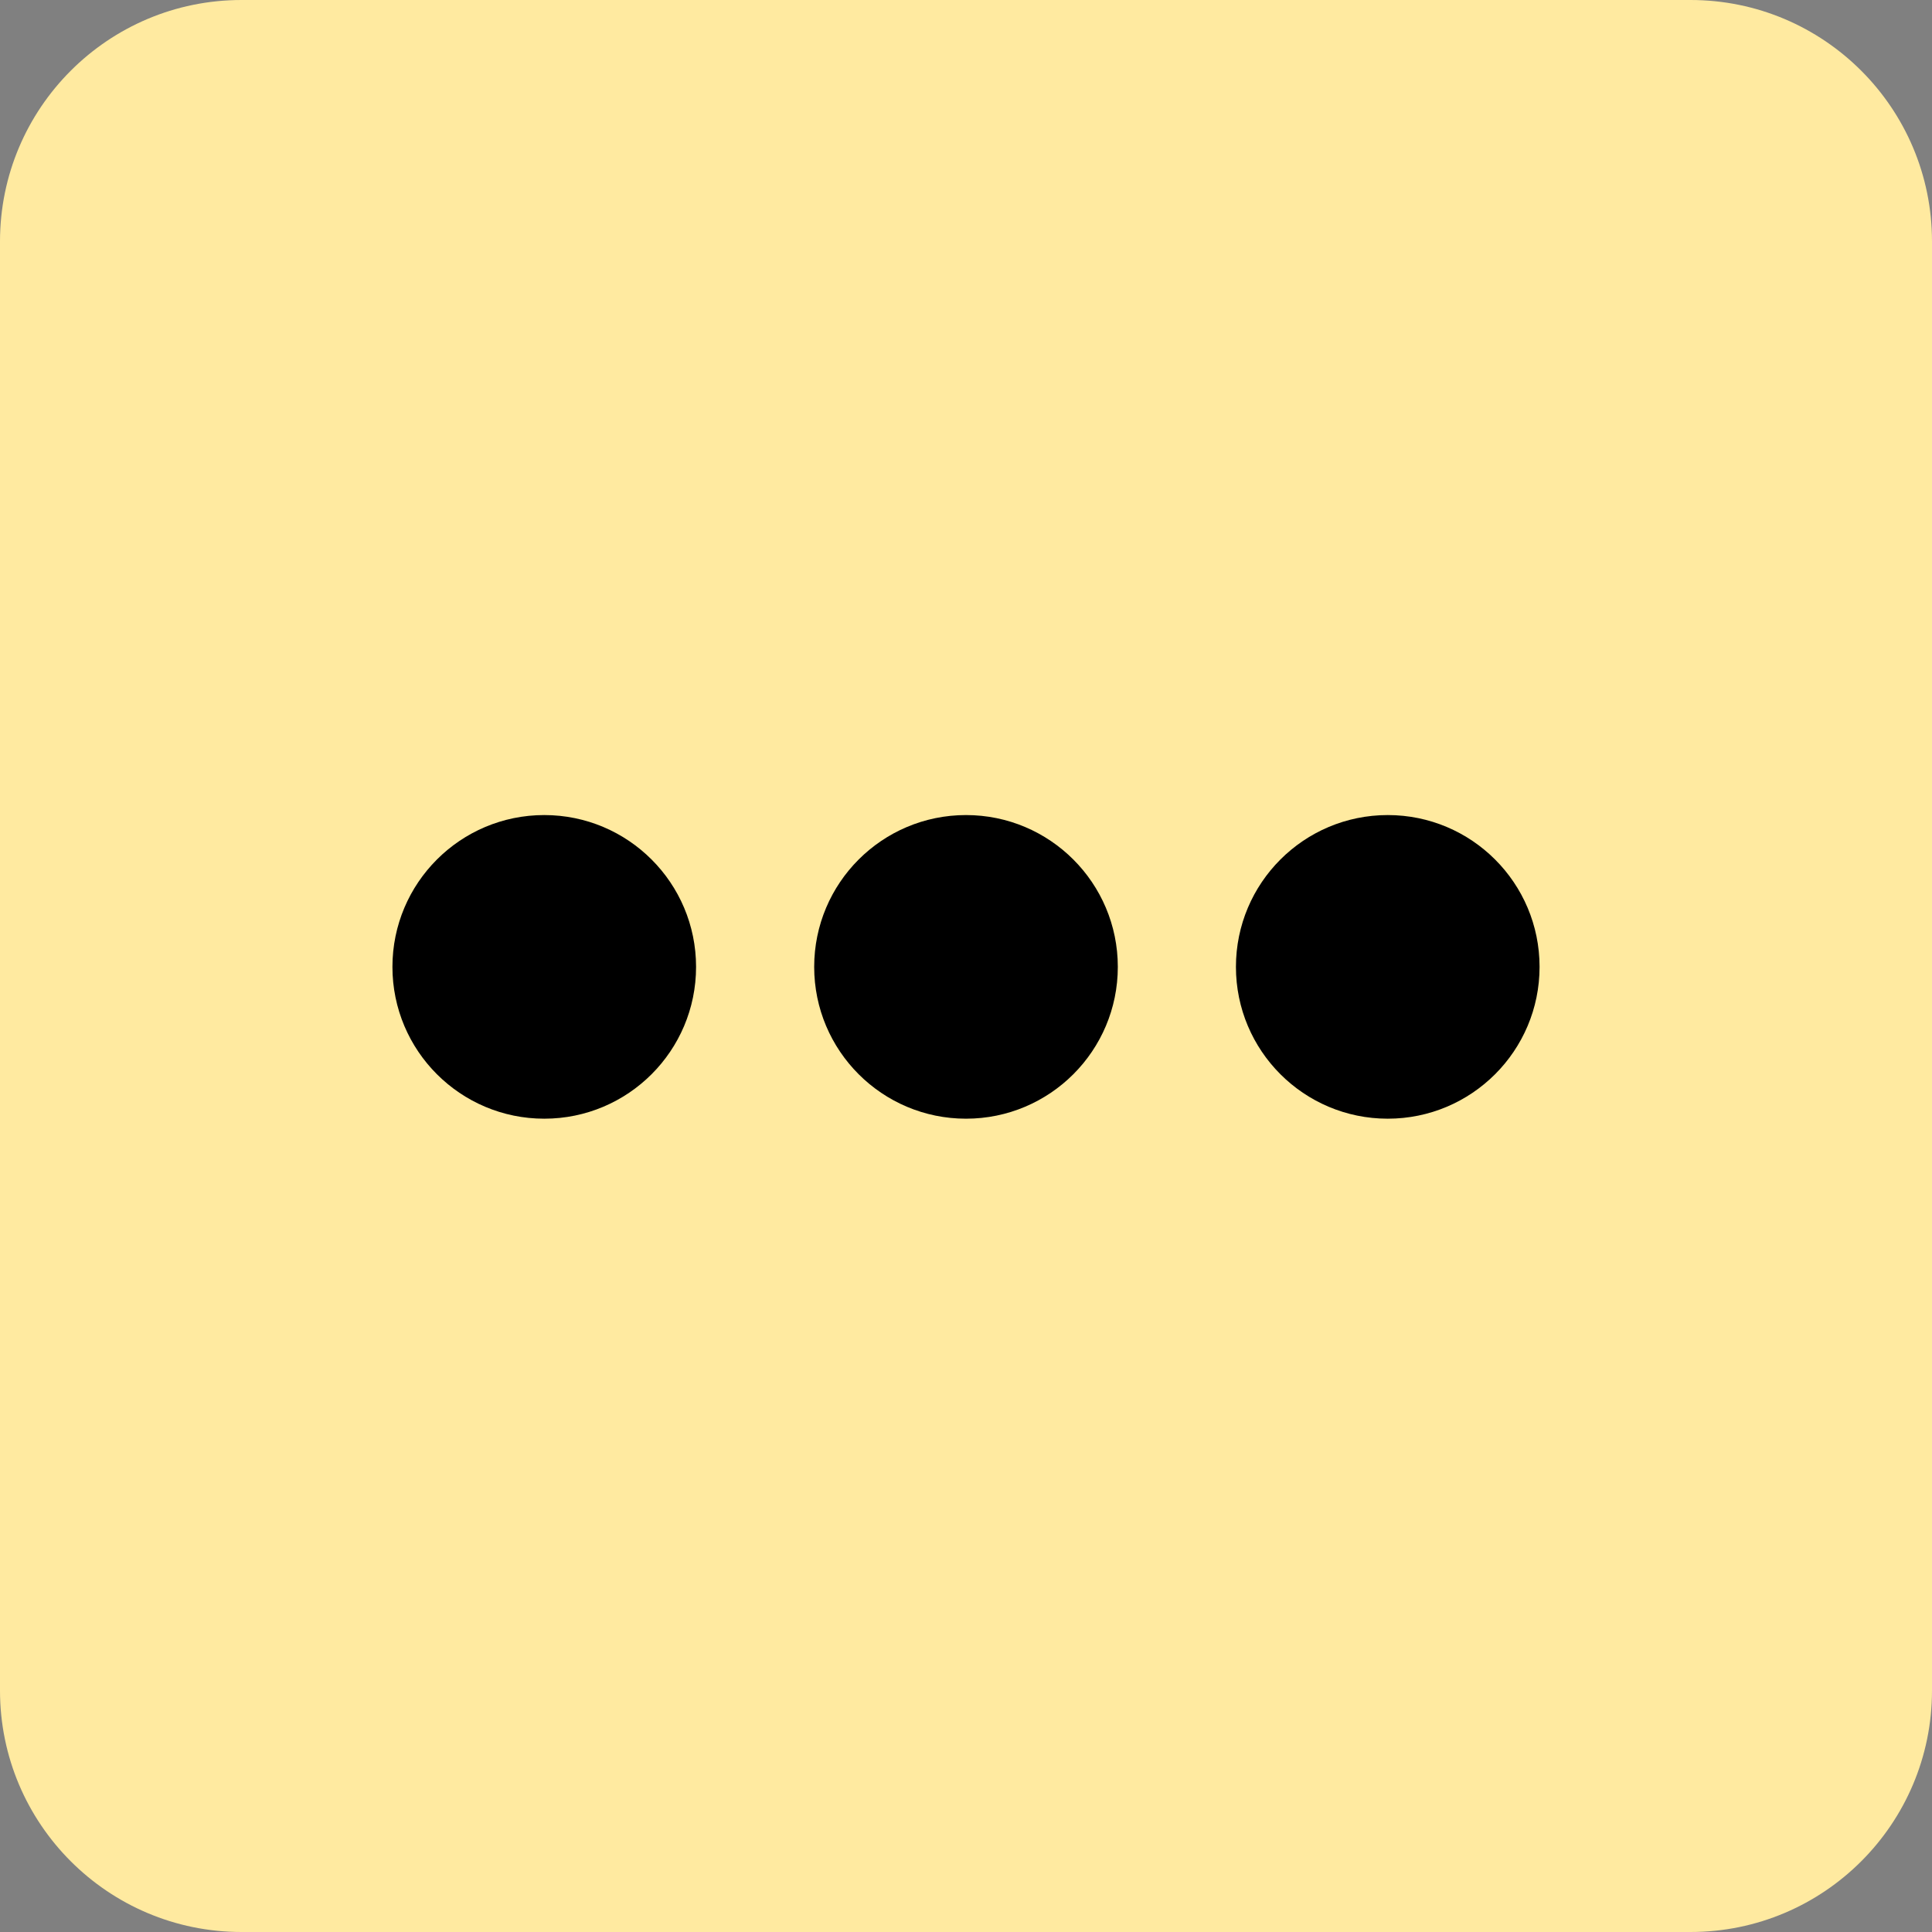 <svg width="64" height="64" viewBox="0 0 64 64" fill="none" xmlns="http://www.w3.org/2000/svg">
<rect x="0" y="0" width="64" height="64" fill="#808080" stroke="none"/>
<path d="M0 8C0 3.582 3.582 0 8 0H56C60.418 0 64 3.582 64 8V56C64 60.418 60.418 64 56 64H8C3.582 64 0 60.418 0 56V8Z" fill="#FFEAA0"/>
<circle cx="18.029" cy="32.029" r="5.029" fill="black"/>
<circle cx="32" cy="32.029" r="5.029" fill="black"/>
<circle cx="45.971" cy="32.029" r="5.029" fill="black"/>
</svg>
